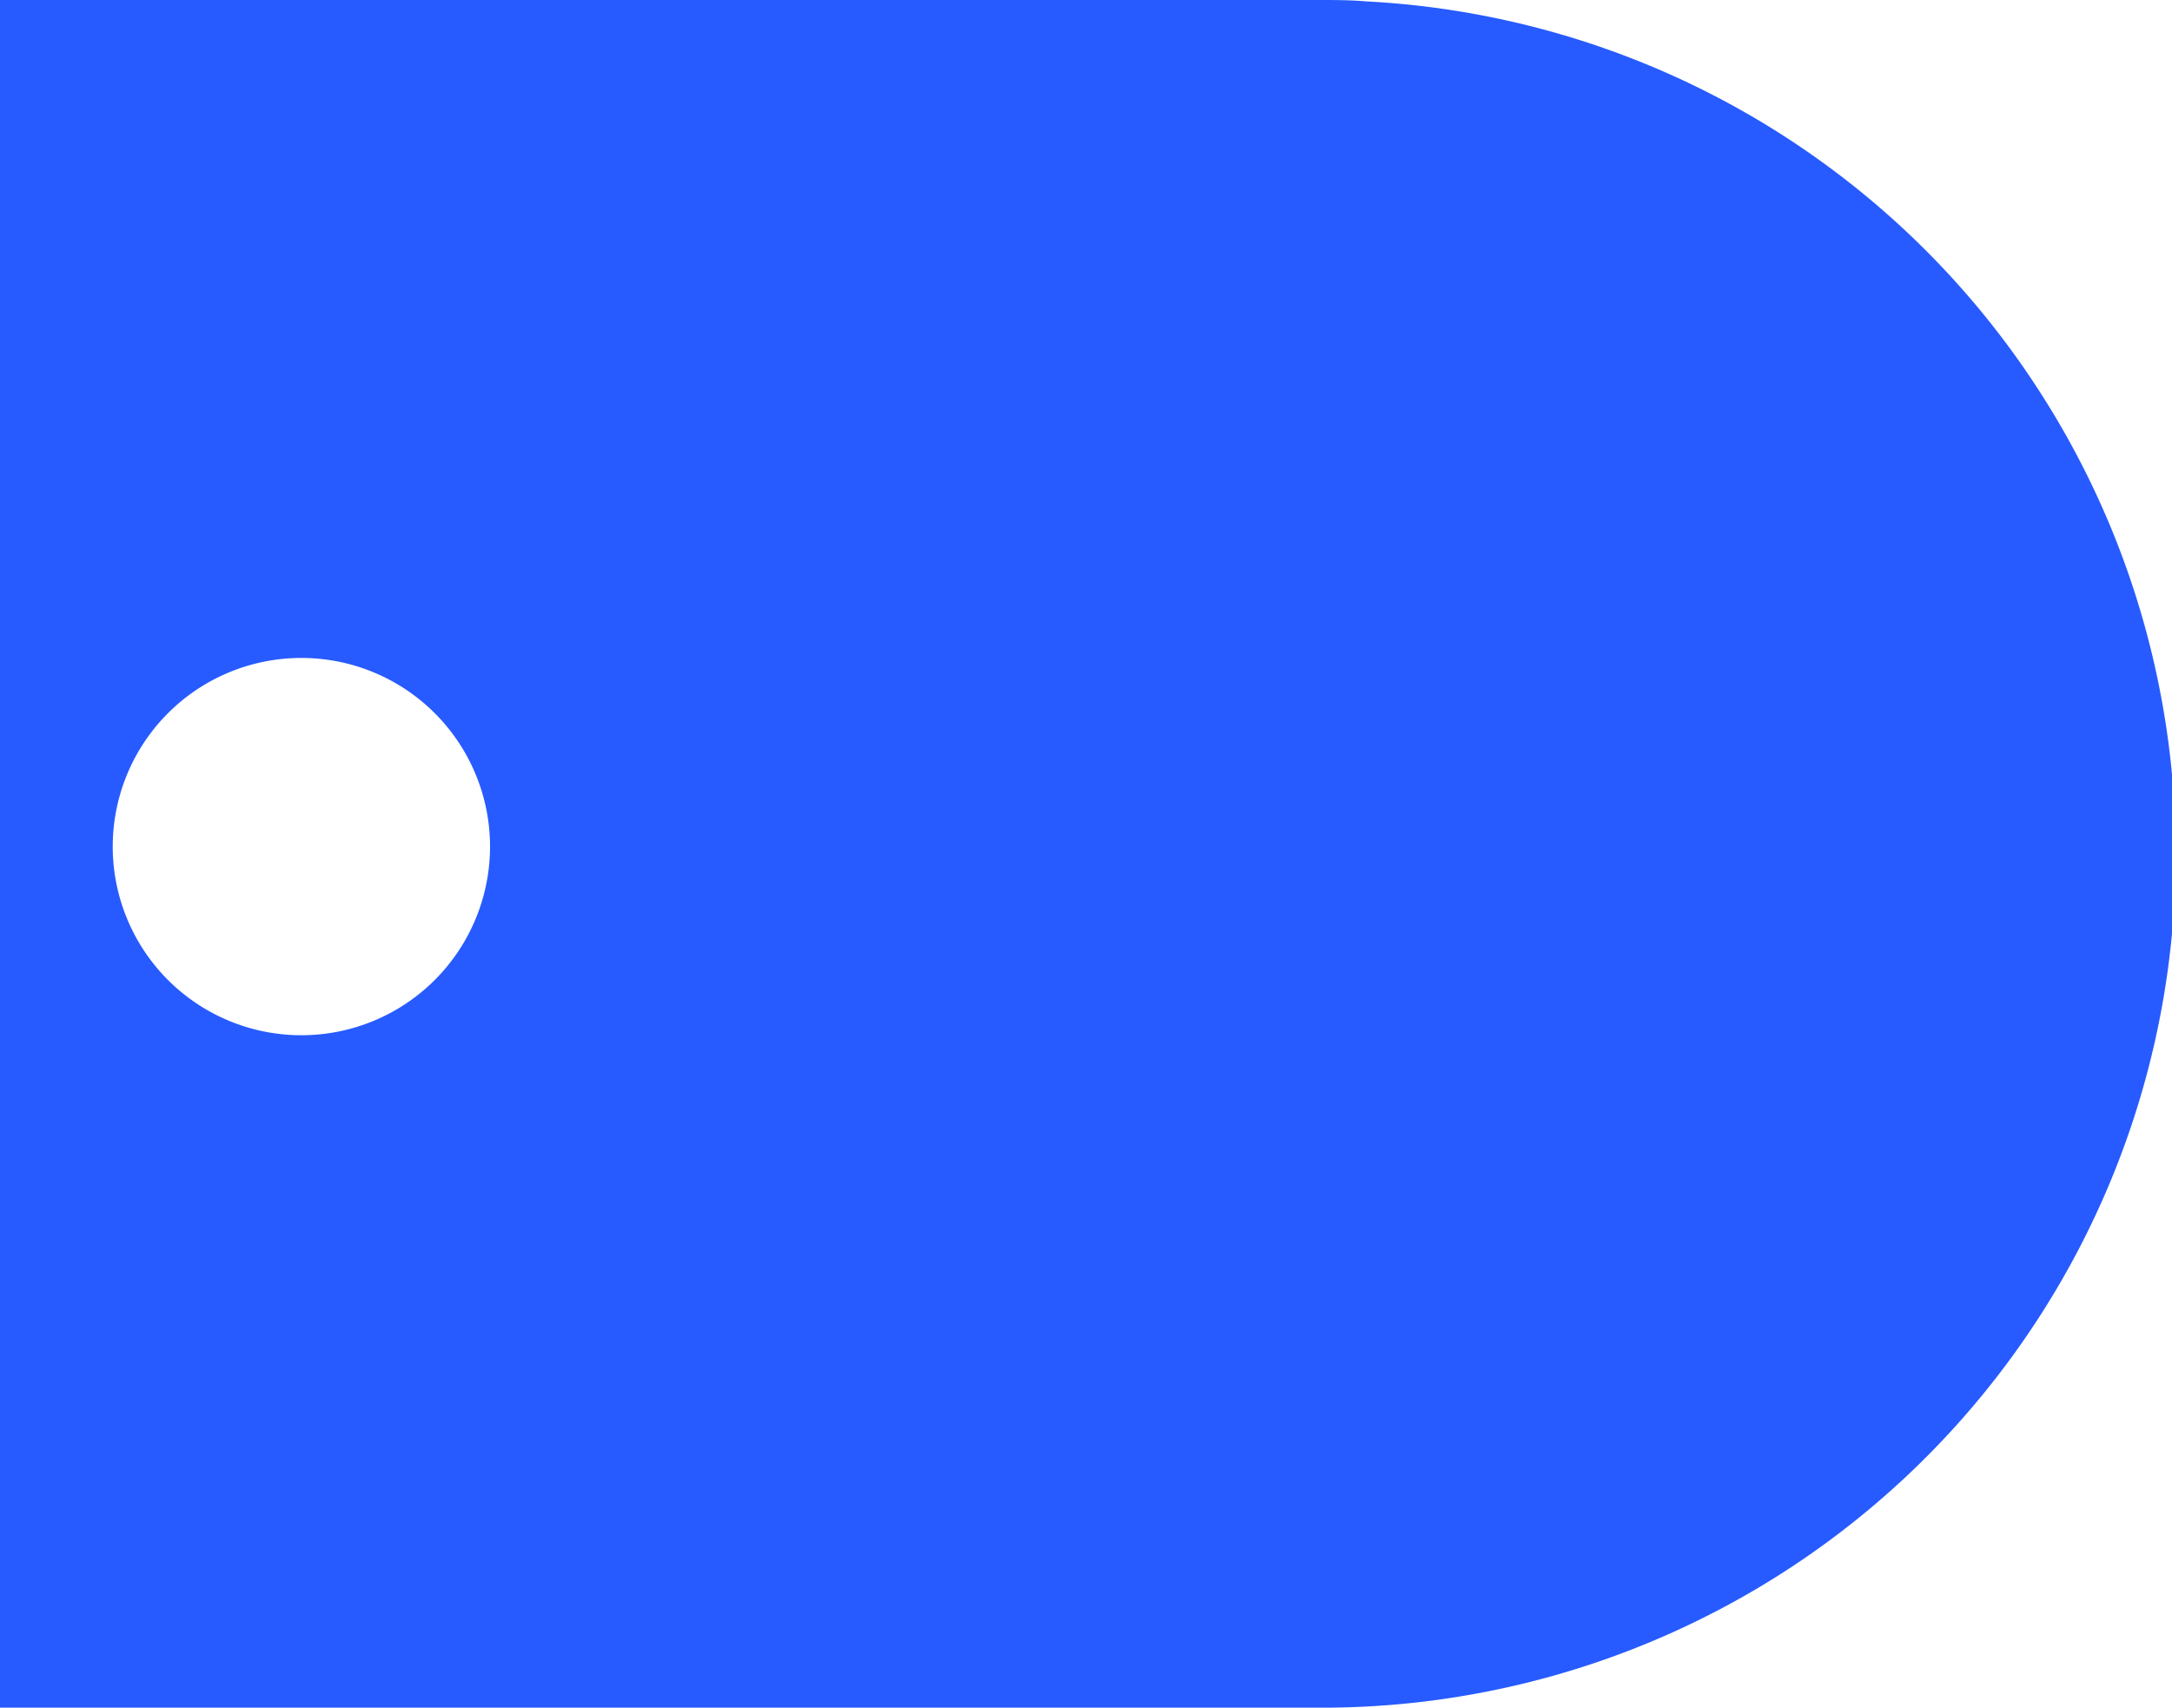 <svg xmlns="http://www.w3.org/2000/svg" viewBox="0 0 94.41 74.23"><defs><style>.cls-1{fill:#275bff;}</style></defs><g id="Layer_2" data-name="Layer 2"><g id="Layer_1-2" data-name="Layer 1"><path class="cls-1" d="M59.38.06C58.69,0,58,0,57.29,0H0V74.23H57.29A37.11,37.11,0,0,0,59.38.06ZM13.11,45a8.2,8.2,0,1,1,8.19-8.2A8.2,8.2,0,0,1,13.11,45Z"/></g></g></svg>